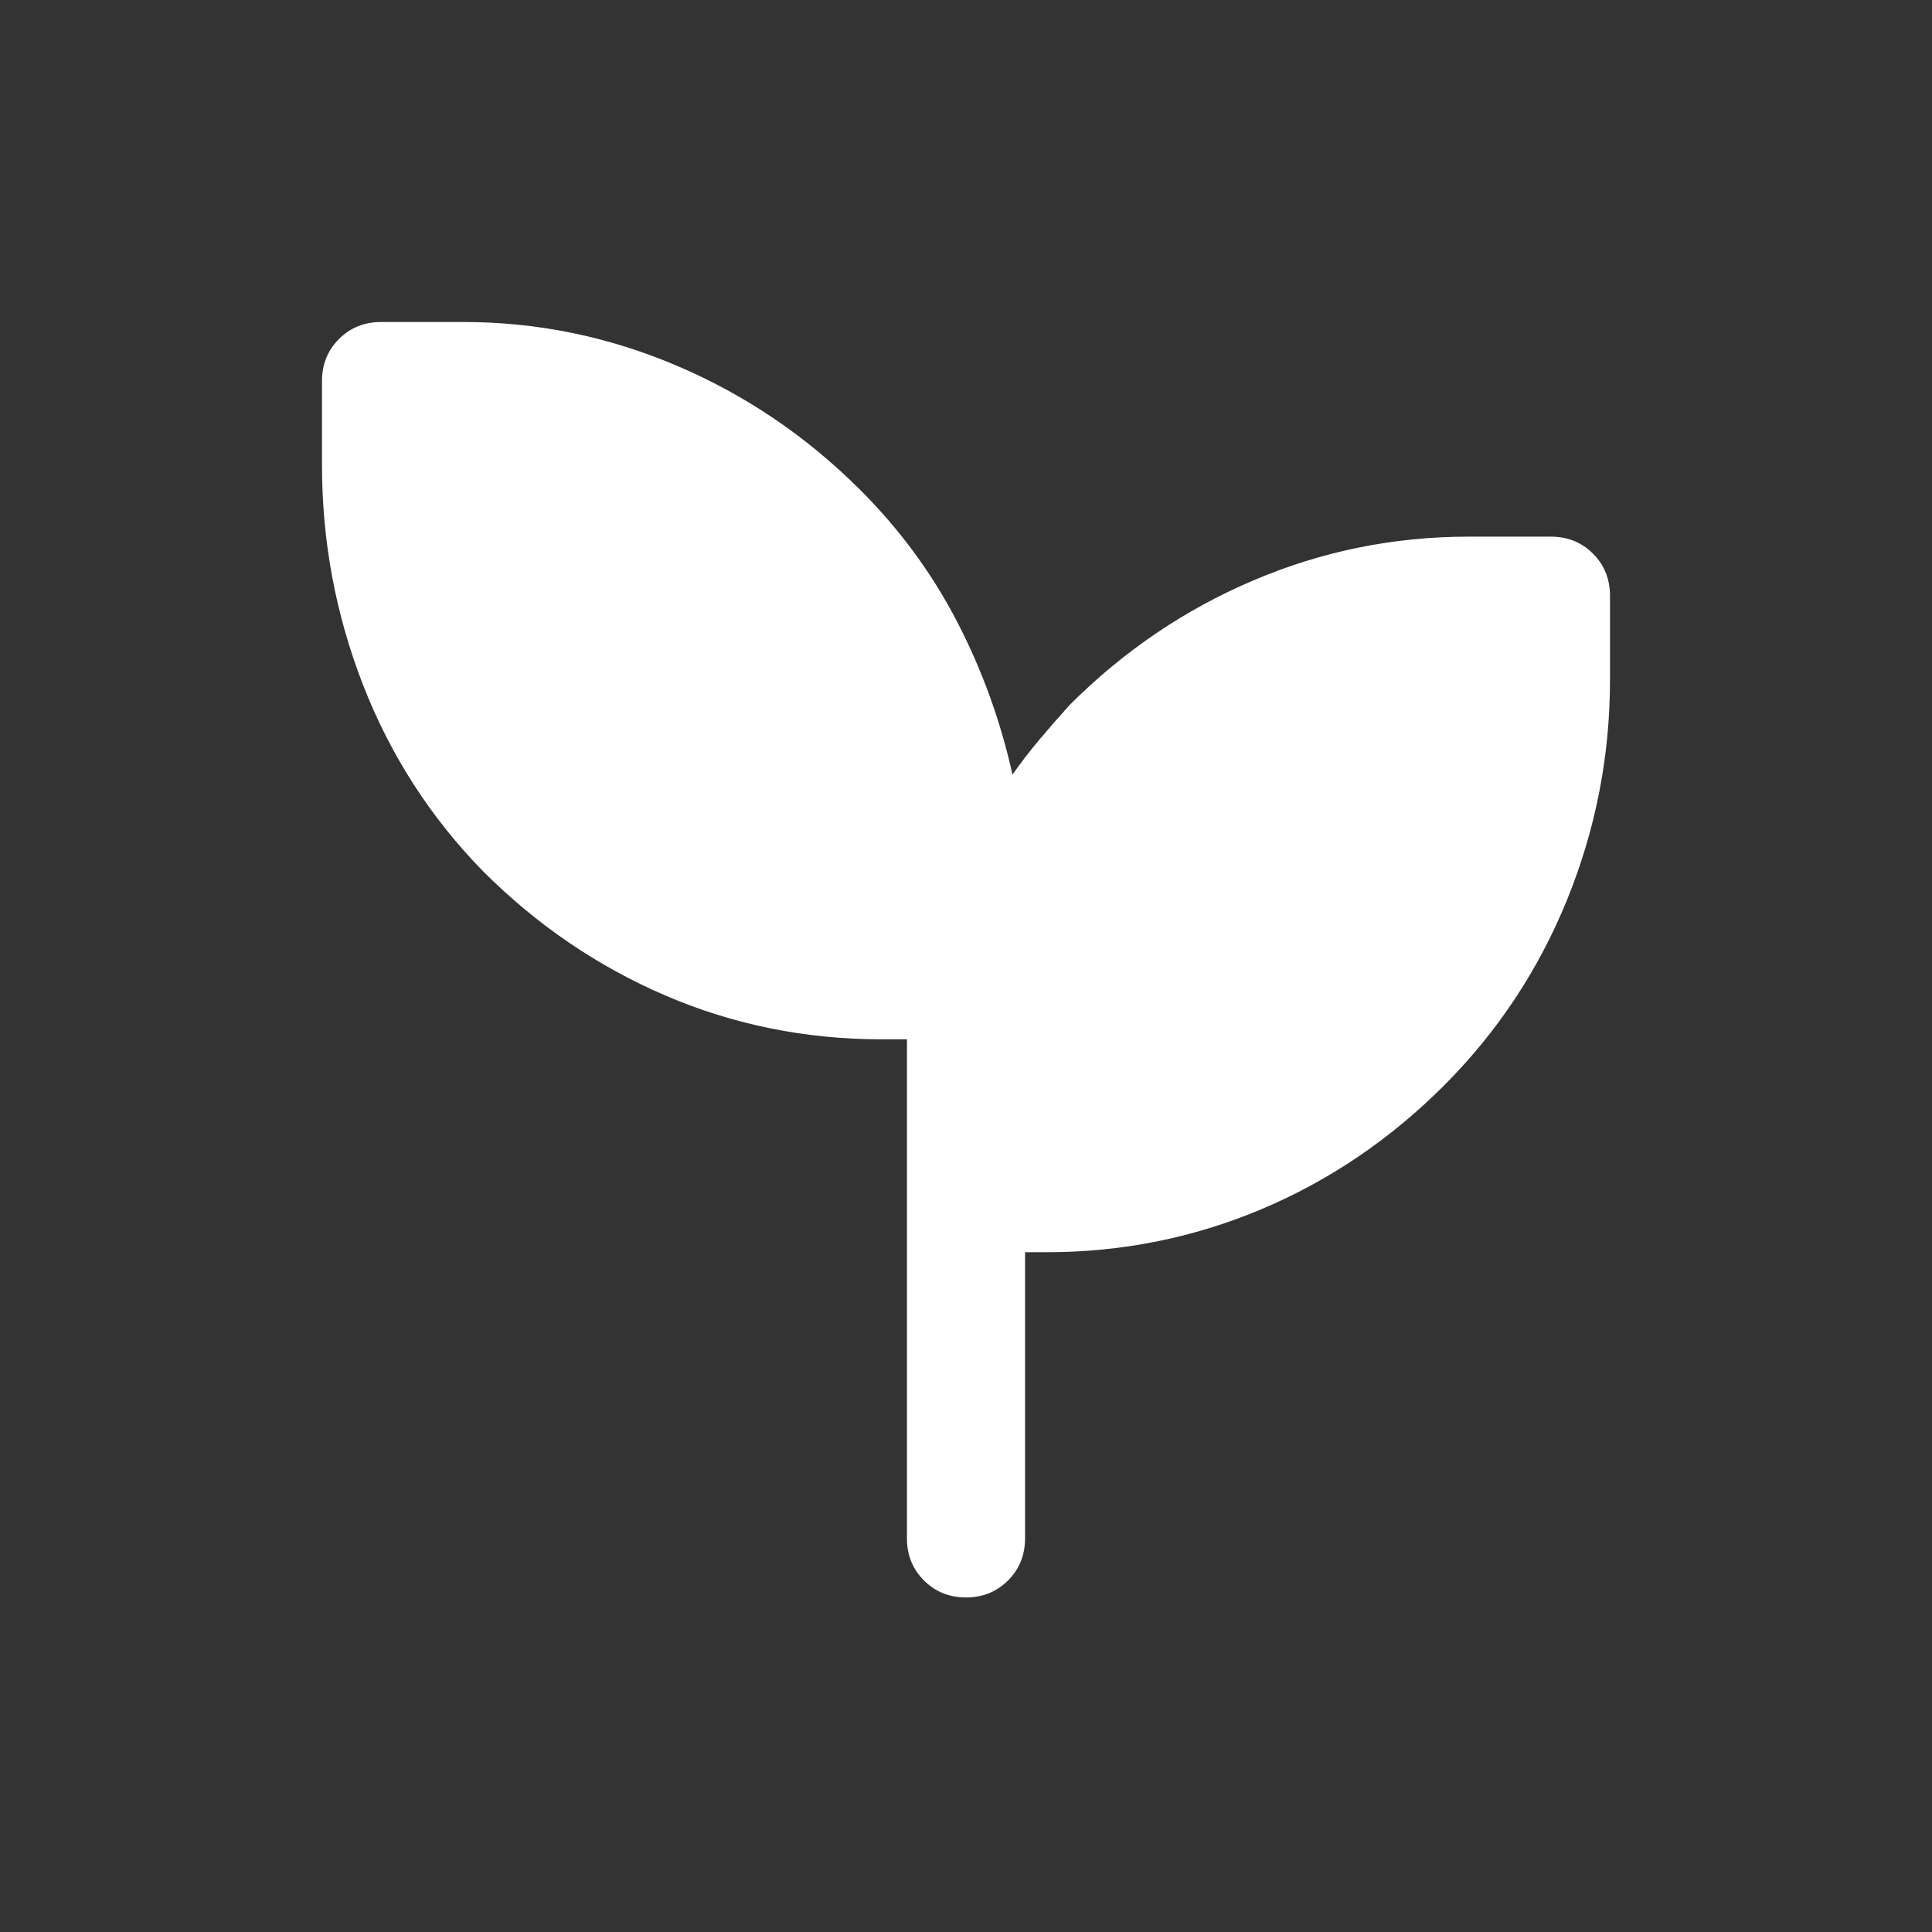<svg width="48" height="48" viewBox="0 0 48 48" fill="none" xmlns="http://www.w3.org/2000/svg">
<rect x="0" y="0" width="48" height="48" fill="#333333" stroke="none"/>
<path d="M24 39.688C23.585 39.688 23.237 39.548 22.956 39.266C22.674 38.985 22.533 38.637 22.533 38.222V25.822H21.912C20.015 25.822 18.222 25.459 16.533 24.734C14.844 24.008 13.333 22.978 12 21.645C10.697 20.311 9.704 18.77 9.022 17.022C8.341 15.274 8 13.452 8 11.555V9.467C8 9.052 8.141 8.704 8.422 8.422C8.704 8.141 9.052 8 9.467 8H11.511C13.348 8 15.119 8.363 16.822 9.089C18.526 9.815 20.045 10.845 21.378 12.178C22.356 13.156 23.156 14.245 23.778 15.444C24.4 16.645 24.859 17.912 25.155 19.245C25.363 18.948 25.585 18.659 25.822 18.378C26.059 18.096 26.311 17.807 26.578 17.512C27.912 16.178 29.43 15.148 31.134 14.422C32.837 13.696 34.622 13.333 36.489 13.333H38.533C38.948 13.333 39.296 13.474 39.578 13.756C39.859 14.037 40 14.385 40 14.8V16.889C40 18.785 39.644 20.607 38.933 22.355C38.222 24.104 37.2 25.645 35.867 26.978C34.533 28.311 33.022 29.334 31.333 30.045C29.644 30.756 27.867 31.111 26 31.111H25.467V38.222C25.467 38.637 25.326 38.985 25.044 39.266C24.763 39.548 24.415 39.688 24 39.688Z" fill="white"/>
</svg>
